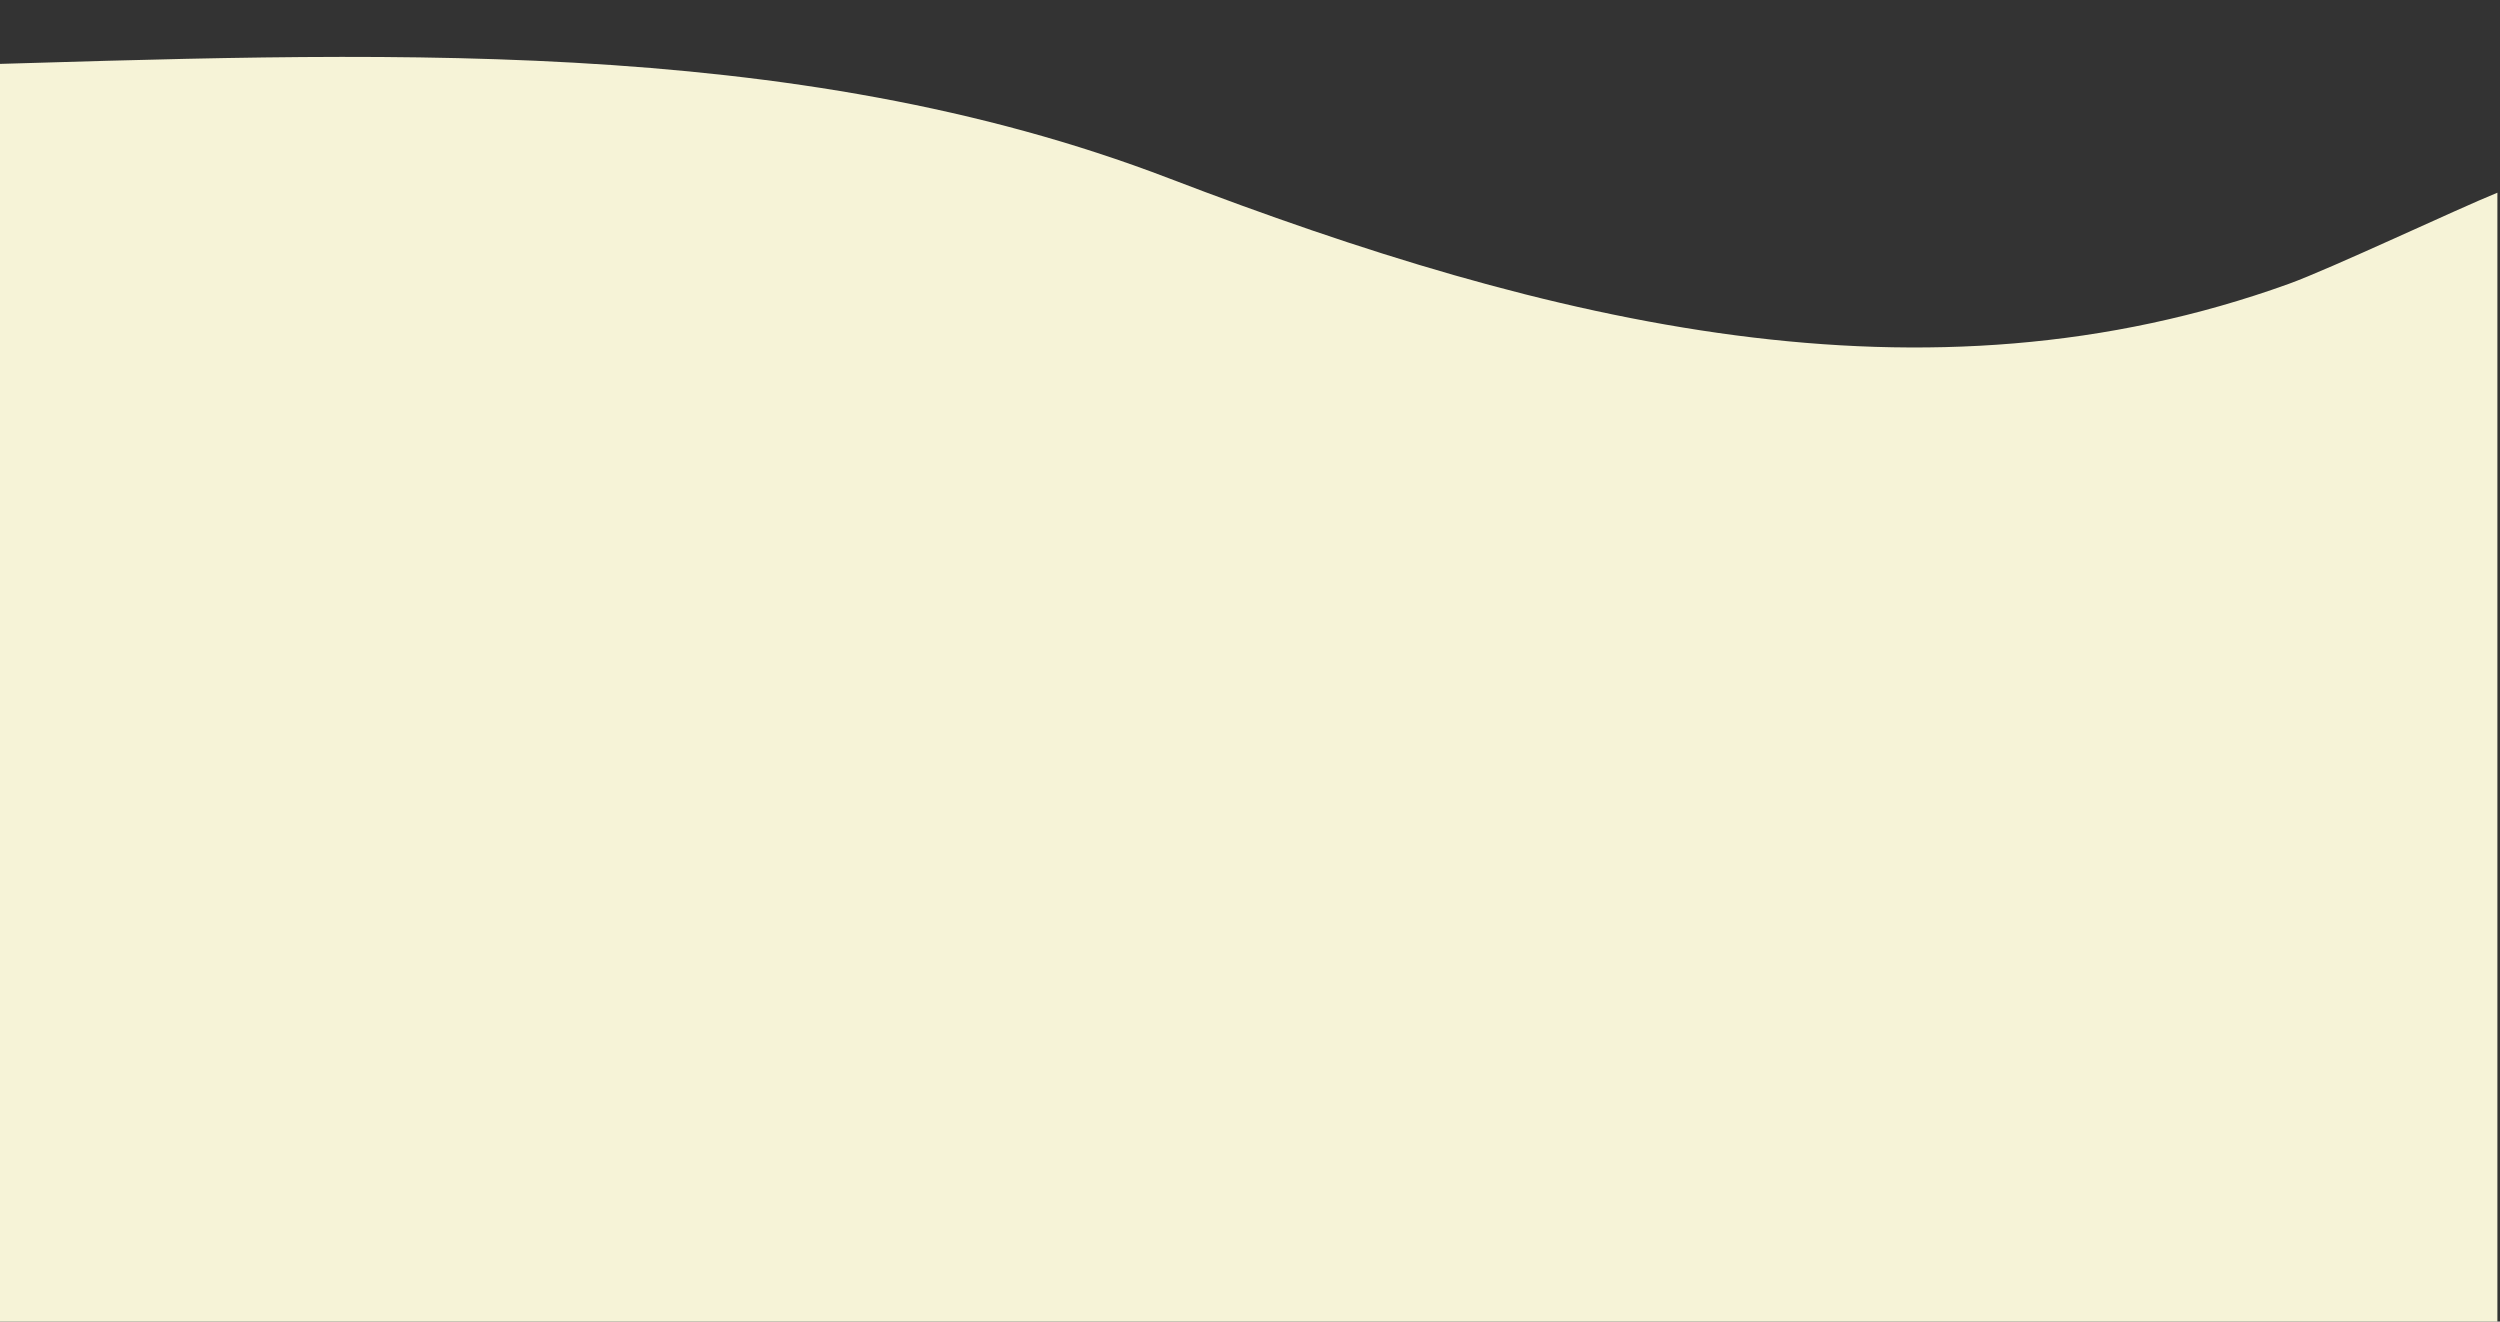 <?xml version="1.0" encoding="utf-8"?>
<!-- Generator: Adobe Illustrator 27.9.4, SVG Export Plug-In . SVG Version: 9.03 Build 54784)  -->
<svg version="1.1" id="Capa_1" xmlns="http://www.w3.org/2000/svg" xmlns:xlink="http://www.w3.org/1999/xlink" x="0px" y="0px"
	 viewBox="0 0 1920 1015" style="enable-background:new 0 0 1920 1015;" xml:space="preserve">
<rect x="0" y="0" width="1920" height="1015" fill="#333333" stroke="none"/>
<style type="text/css">
	.st0{fill:#F6F3D7;}
</style>
<path class="st0" d="M1918,148c-31.3,12.7-128.3,58.5-160.2,70c-279.7,100.9-566.2,31.6-859.9-81C605.9,25,283.4,41-39,50.2V1021
	h1957V148z"/>
</svg>

